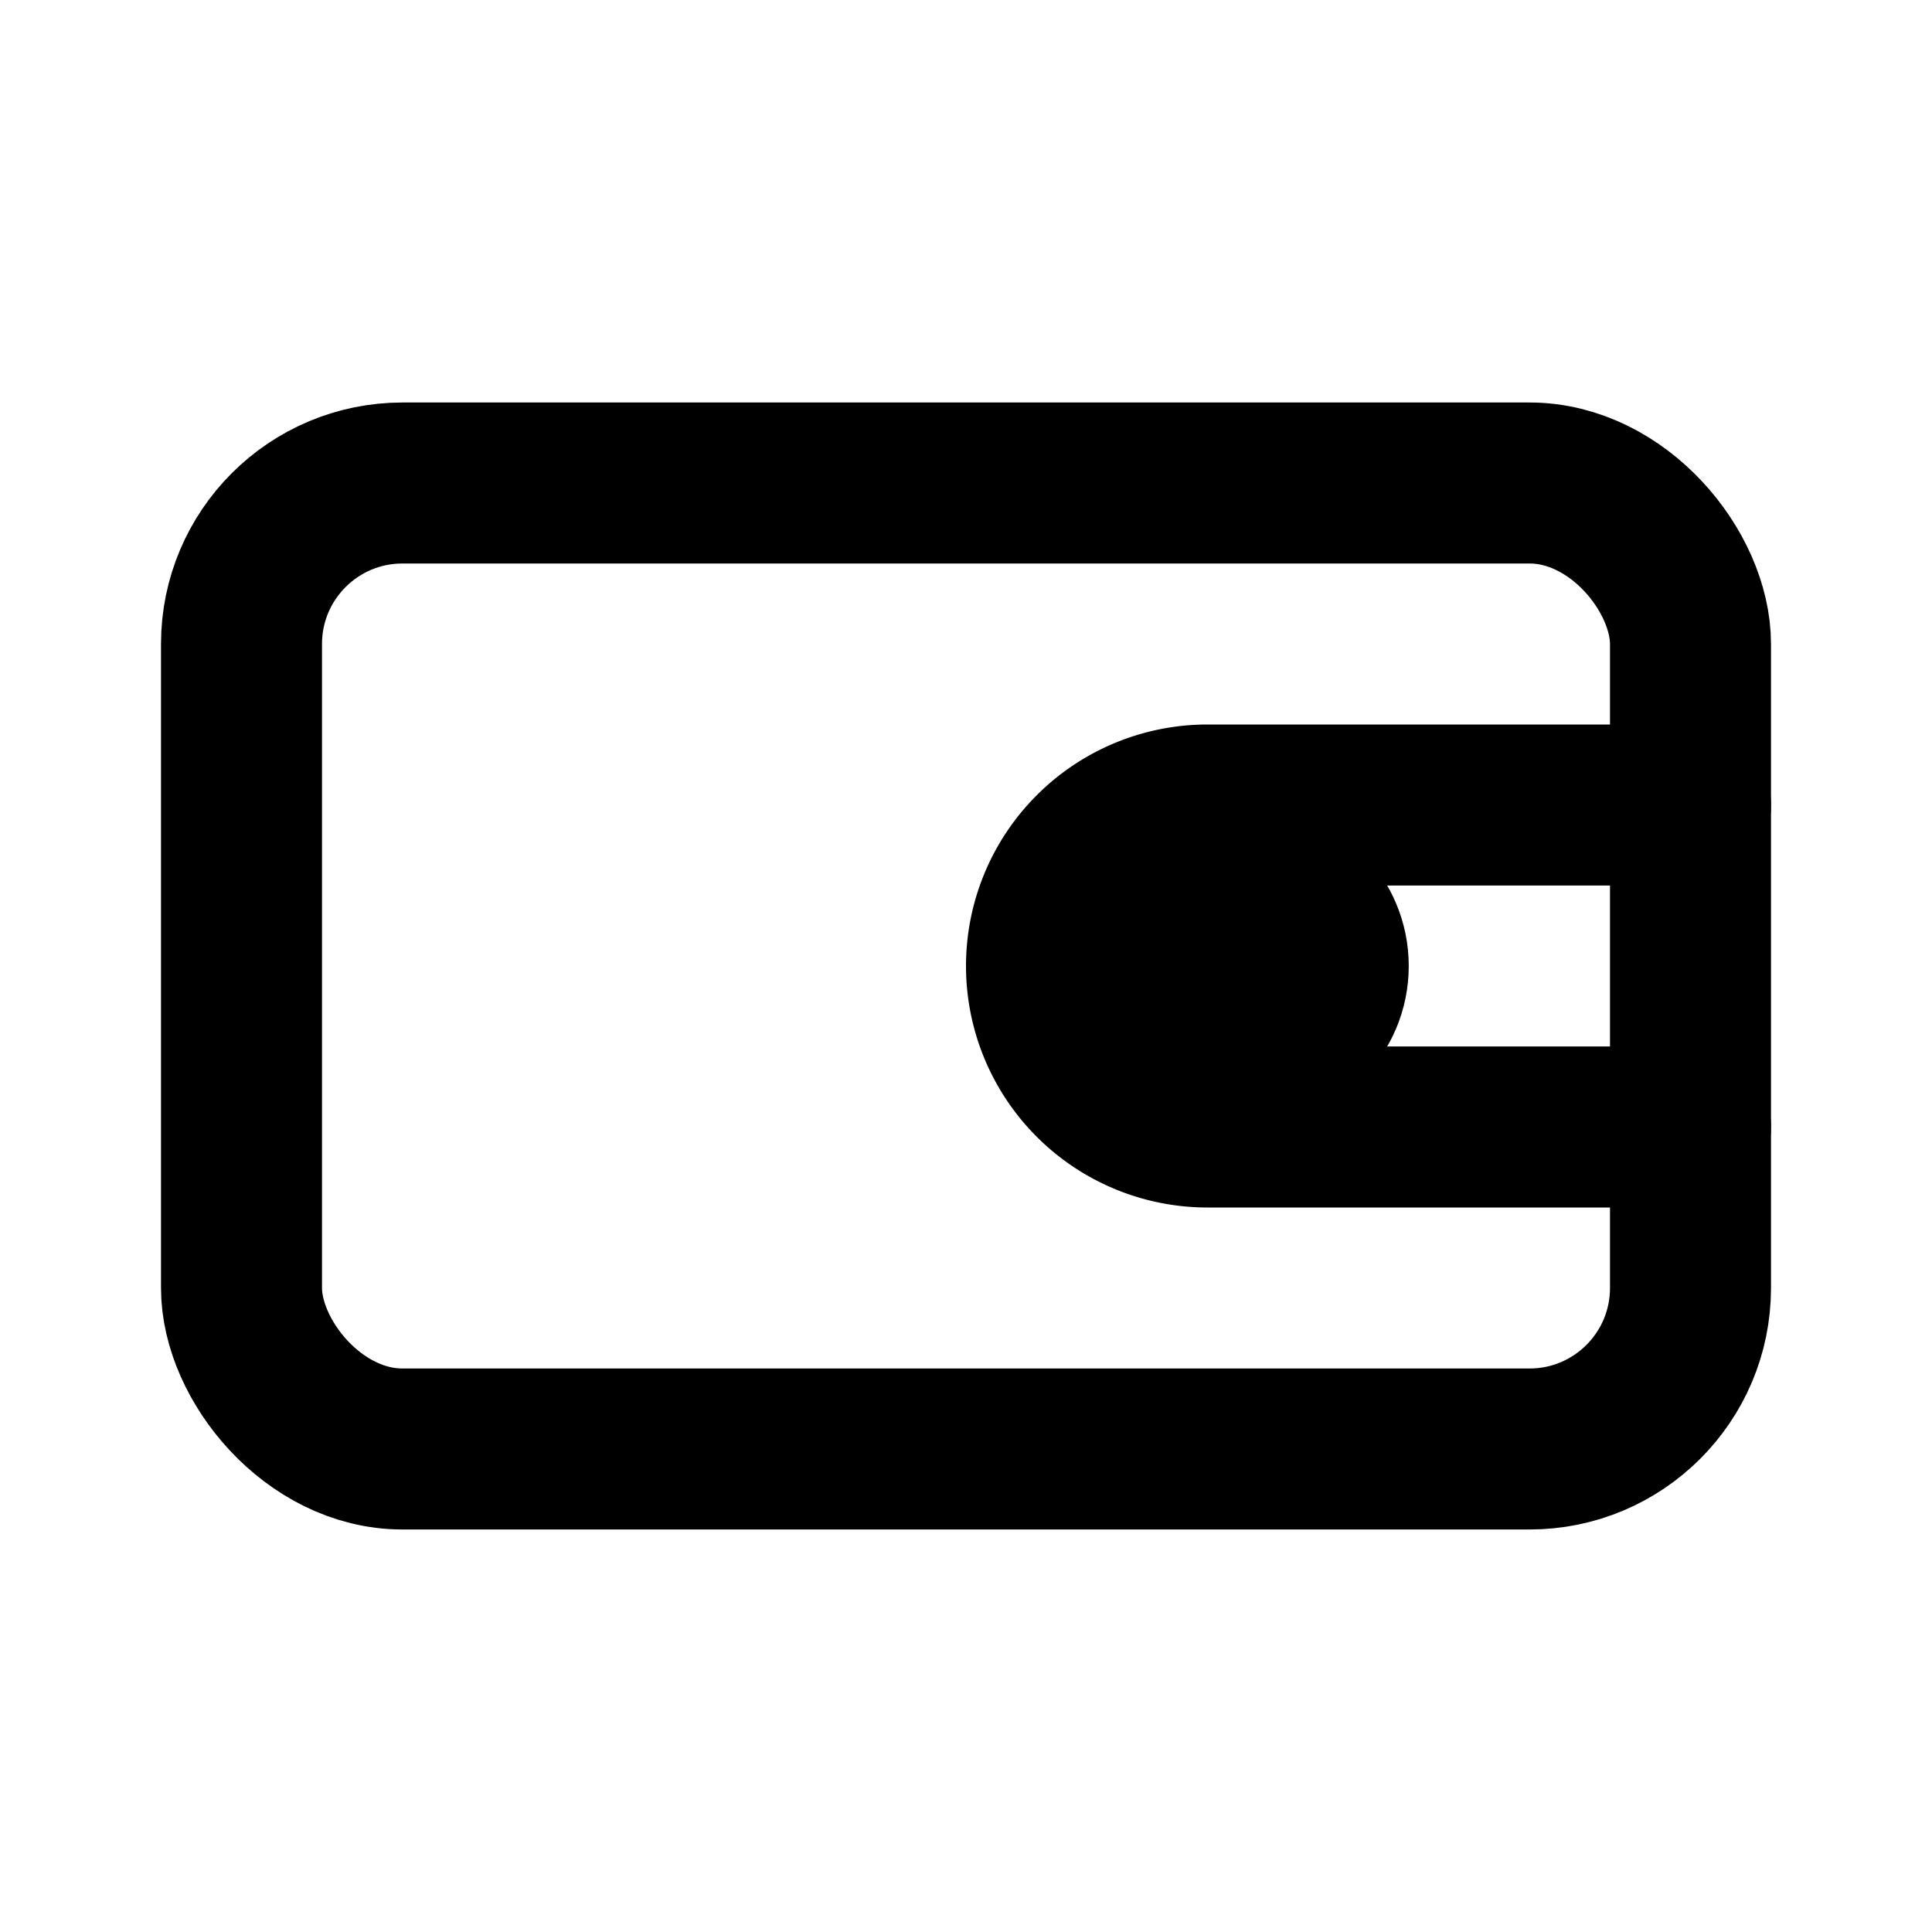 <svg xmlns="http://www.w3.org/2000/svg" width="24" height="24" viewBox="0 0 24 24" fill="none" stroke="currentColor" stroke-width="2" stroke-linecap="round" stroke-linejoin="round">
<rect x="3" y="6" width="18" height="12" rx="2"/><path d="M21 10h-6a2 2 0 0 0 0 4h6"/><circle cx="15.5" cy="12" r="1"/>
</svg>
